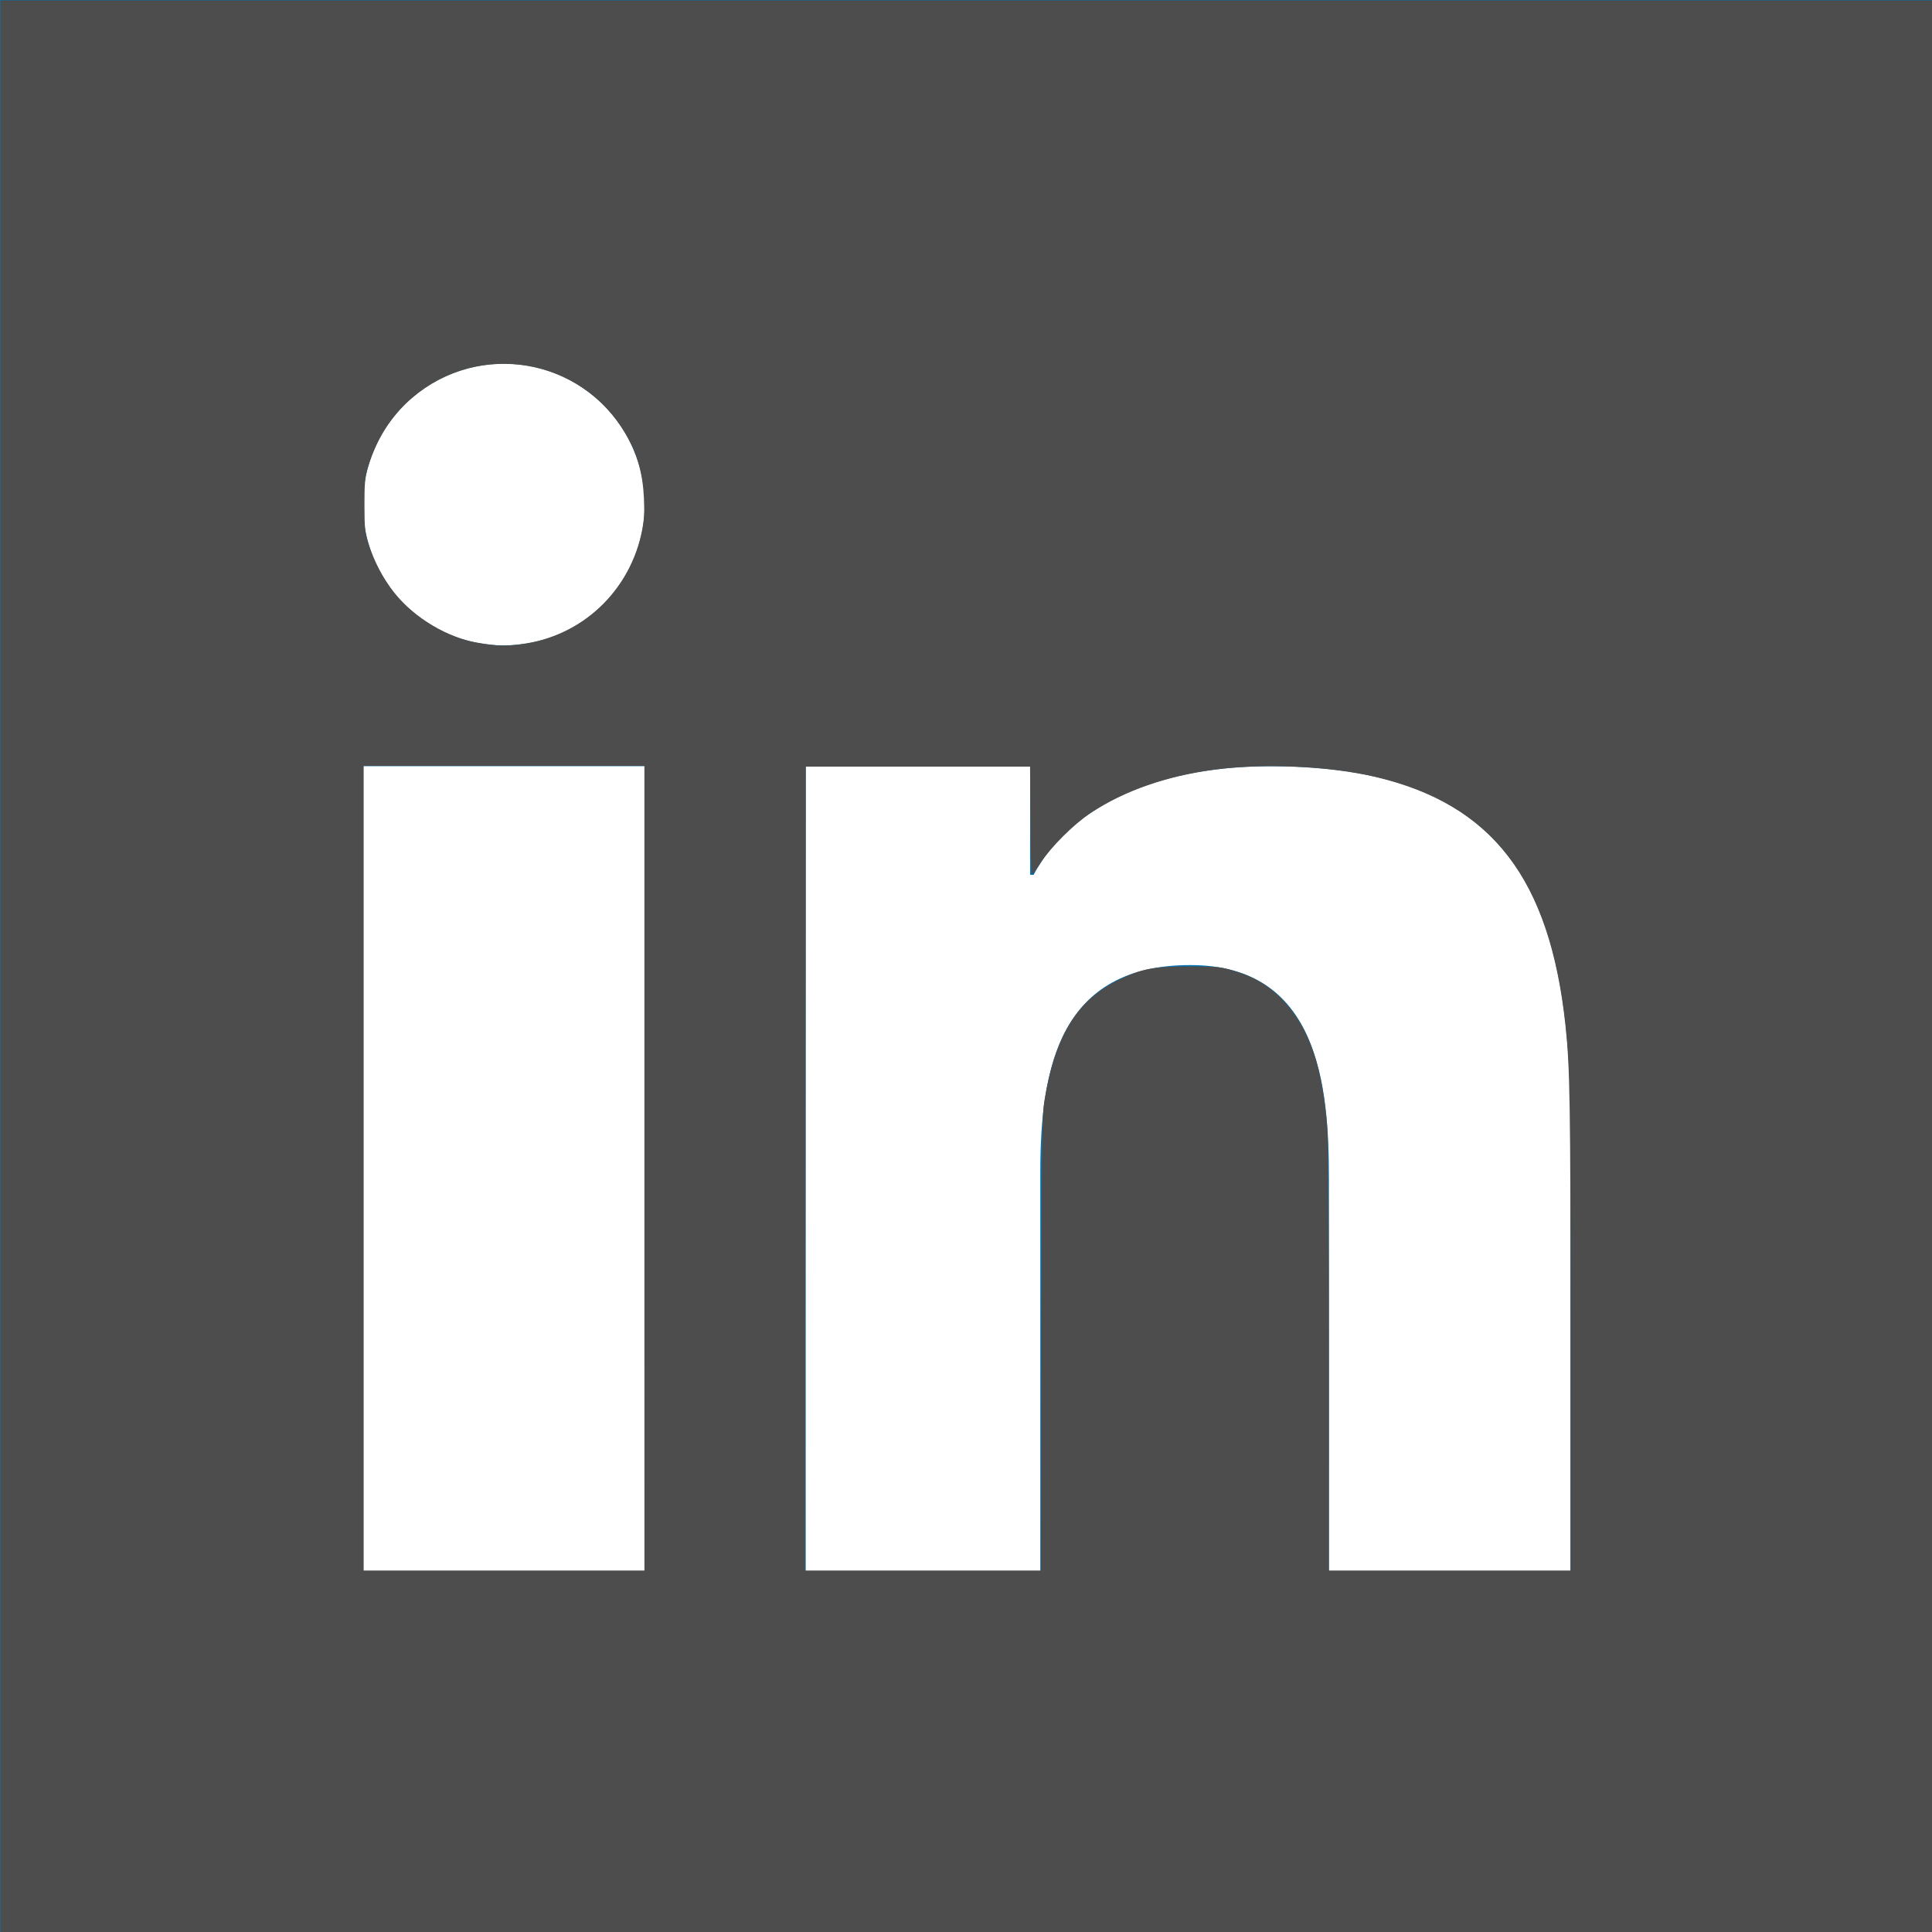 <?xml version="1.0" encoding="UTF-8" standalone="no"?>
<!-- Generator: Adobe Illustrator 18.0.0, SVG Export Plug-In . SVG Version: 6.00 Build 0)  -->

<svg
   xmlns:dc="http://purl.org/dc/elements/1.1/"
   xmlns:cc="http://creativecommons.org/ns#"
   xmlns:rdf="http://www.w3.org/1999/02/22-rdf-syntax-ns#"
   xmlns:svg="http://www.w3.org/2000/svg"
   xmlns="http://www.w3.org/2000/svg"
   xmlns:sodipodi="http://sodipodi.sourceforge.net/DTD/sodipodi-0.dtd"
   xmlns:inkscape="http://www.inkscape.org/namespaces/inkscape"
   version="1.1"
   x="0px"
   y="0px"
   viewBox="0 0 48 48"
   style="enable-background:new 0 0 48 48;"
   xml:space="preserve"
   id="svg5508"
   sodipodi:docname="linkeding.svg"
   inkscape:version="0.92.2 (5c3e80d, 2017-08-06)"><defs
     id="defs5512" /><sodipodi:namedview
     pagecolor="#ffffff"
     bordercolor="#666666"
     borderopacity="1"
     objecttolerance="10"
     gridtolerance="10"
     guidetolerance="10"
     inkscape:pageopacity="0"
     inkscape:pageshadow="2"
     inkscape:window-width="2560"
     inkscape:window-height="1361"
     id="namedview5510"
     showgrid="false"
     inkscape:zoom="27.812867"
     inkscape:cx="23.524907"
     inkscape:cy="18.673474"
     inkscape:window-x="2551"
     inkscape:window-y="-9"
     inkscape:window-maximized="1"
     inkscape:current-layer="svg5508" /><g
     id="Layer_275"><g
       id="g5504"><rect
         style="fill:#0173B2;"
         width="48"
         height="48"
         id="rect5494" /><g
         id="g5502"><rect
           x="9.018"
           y="19.035"
           style="fill:#FFFFFF;"
           width="7"
           height="20"
           id="rect5496" /><circle
           style="fill:#FFFFFF;"
           cx="12.518"
           cy="12.535"
           r="3.5"
           id="circle5498" /><path
           style="fill:#FFFFFF;"
           d="M39.018,28.044c0-5.397-1.164-9.009-7.455-9.009c-3.023,0-5.053,1.123-5.883,2.699h-0.086v-2.699     h-5.576v20h5.828v-9.913c0-2.614,0.494-5.145,3.728-5.145c3.186,0,3.443,2.989,3.443,5.314v9.745h6V28.044z"
           id="path5500" /></g></g></g><g
     id="Layer_1" /><path
     style="fill:#4d4d4d;fill-opacity:1;stroke-width:0.036"
     d="M 0.011,24.009 V 0.009 H 24.01 48.01 V 24.009 48.009 H 24.01 0.011 Z M 16.01,29.025 V 19.029 H 12.523 9.035 v 9.995 9.995 h 3.488 3.488 z m 9.861,4.359 c 0.011,-5.158 0.017,-5.669 0.075,-6.024 0.262,-1.618 0.803,-2.504 1.839,-3.011 0.574,-0.281 0.865,-0.337 1.744,-0.338 0.65,-5.57e-4 0.771,0.009 1.027,0.079 0.573,0.157 0.962,0.383 1.333,0.774 0.643,0.678 0.977,1.661 1.09,3.208 0.023,0.309 0.037,2.525 0.037,5.726 l 1.46e-4,5.222 h 3.002 3.002 l -3.59e-4,-5.834 c -3.6e-4,-5.79 -0.015,-6.684 -0.127,-7.72 -0.393,-3.628 -1.811,-5.478 -4.726,-6.165 -1.128,-0.266 -2.763,-0.34 -3.984,-0.18 -1.198,0.157 -2.253,0.526 -3.09,1.08 -0.408,0.271 -0.987,0.847 -1.232,1.227 -0.105,0.163 -0.204,0.297 -0.221,0.297 -0.016,0 -0.034,-0.603 -0.039,-1.339 l -0.009,-1.339 h -2.786 -2.786 l -0.009,9.986 -0.009,9.986 h 2.929 2.929 z M 12.936,16.005 c 1.524,-0.186 2.734,-1.331 3.023,-2.861 0.045,-0.24 0.055,-0.427 0.039,-0.767 -0.028,-0.62 -0.165,-1.098 -0.456,-1.597 C 14.437,8.889 11.909,8.461 10.242,9.883 9.701,10.344 9.322,10.956 9.116,11.701 c -0.049,0.178 -0.062,0.363 -0.061,0.857 0.002,0.581 0.01,0.654 0.101,0.951 0.13,0.425 0.366,0.872 0.641,1.219 0.492,0.62 1.332,1.122 2.082,1.243 0.502,0.082 0.638,0.086 1.058,0.035 z"
     id="path5516"
     inkscape:connector-curvature="0" /></svg>